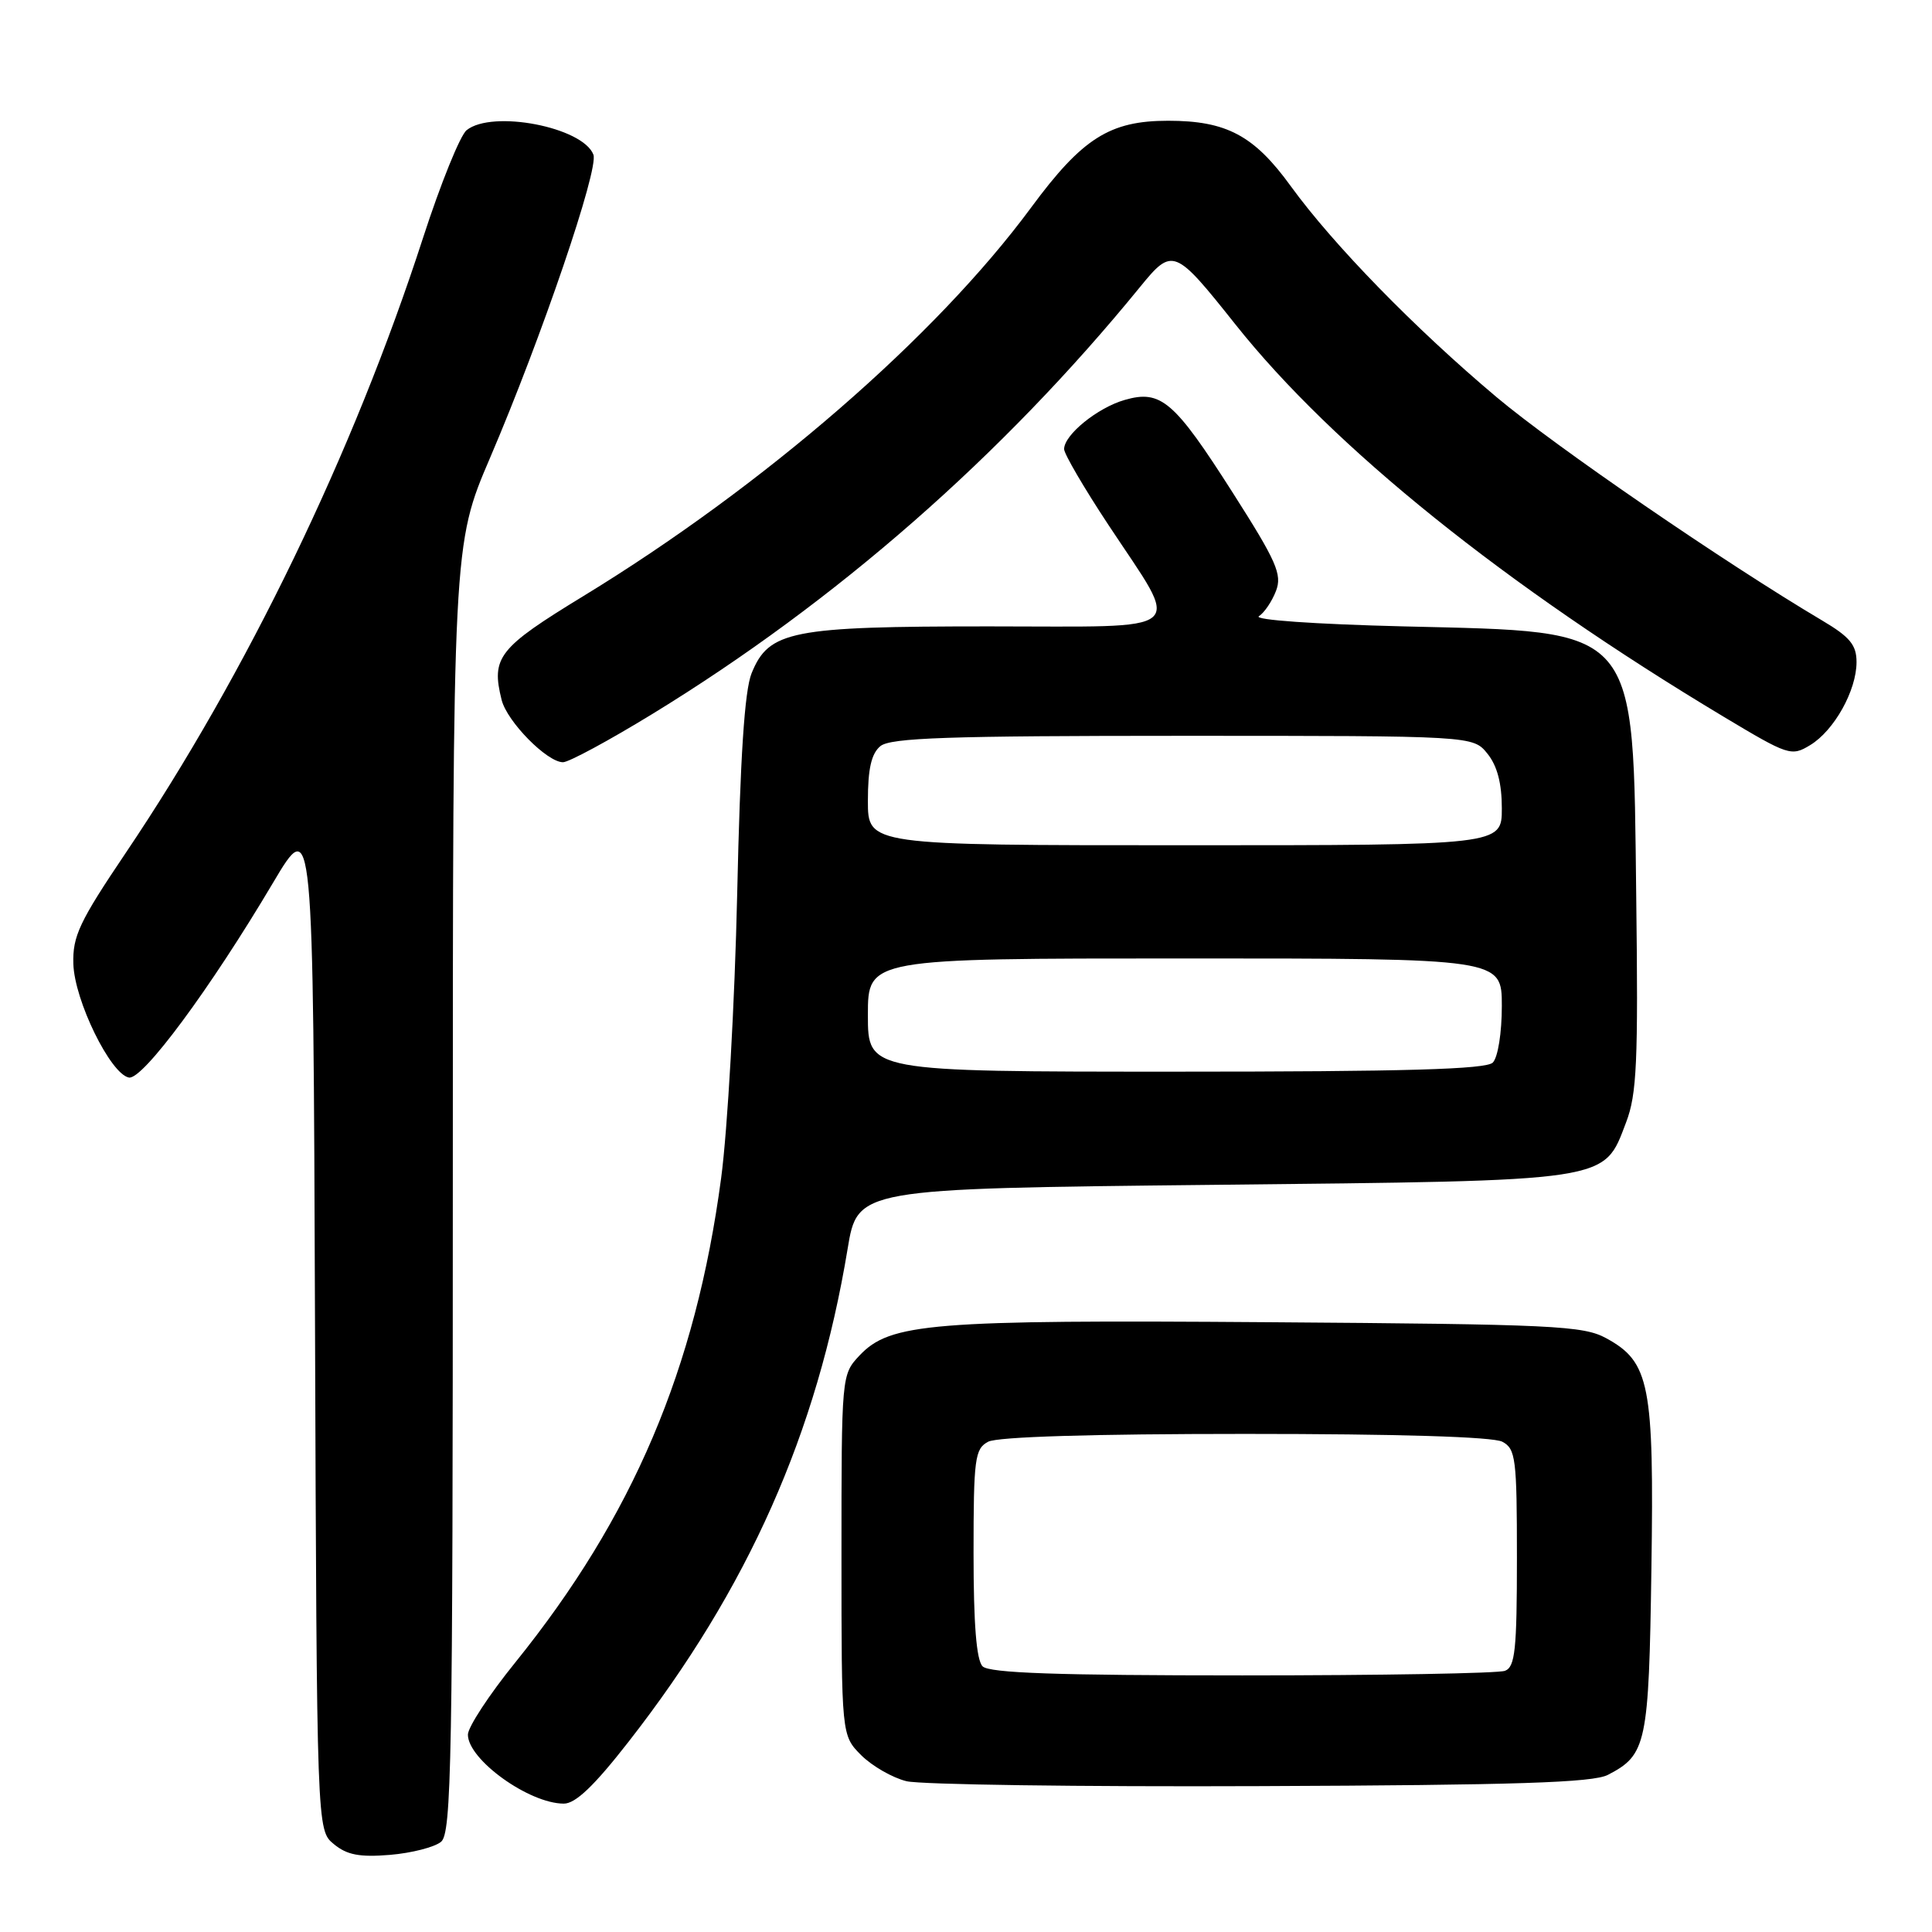 <?xml version="1.0" encoding="UTF-8" standalone="no"?>
<!DOCTYPE svg PUBLIC "-//W3C//DTD SVG 1.1//EN" "http://www.w3.org/Graphics/SVG/1.1/DTD/svg11.dtd" >
<svg xmlns="http://www.w3.org/2000/svg" xmlns:xlink="http://www.w3.org/1999/xlink" version="1.1" viewBox="0 0 256 256">
 <g >
 <path fill="currentColor"
d=" M 58.44 244.05 C 59.83 242.90 60.00 233.53 60.00 157.47 C 60.00 72.18 60.00 72.18 64.95 60.63 C 71.75 44.73 79.37 22.40 78.63 20.49 C 77.23 16.84 65.22 14.52 61.83 17.25 C 60.97 17.94 58.38 24.35 56.06 31.50 C 46.85 59.93 32.68 89.24 16.67 113.00 C 10.51 122.14 9.61 124.05 9.72 127.72 C 9.86 132.56 14.64 142.32 17.08 142.78 C 18.89 143.13 27.84 131.04 36.18 116.97 C 41.50 108.01 41.50 108.01 41.74 175.25 C 41.98 242.50 41.98 242.50 44.23 244.35 C 45.97 245.79 47.64 246.11 51.68 245.78 C 54.54 245.54 57.58 244.76 58.44 244.05 Z  M 83.32 230.75 C 99.13 210.48 108.28 189.88 112.31 165.50 C 113.63 157.50 113.63 157.50 160.57 157.00 C 213.87 156.43 212.44 156.65 215.47 148.71 C 216.89 145.00 217.08 140.71 216.81 118.94 C 216.37 82.56 217.40 83.77 186.00 83.00 C 174.24 82.71 166.06 82.14 166.81 81.65 C 167.53 81.19 168.55 79.68 169.08 78.29 C 169.91 76.12 169.15 74.39 163.36 65.31 C 155.59 53.12 153.83 51.61 149.04 52.99 C 145.43 54.02 141.00 57.62 141.00 59.51 C 141.00 60.14 143.65 64.68 146.89 69.58 C 156.57 84.24 158.04 83.00 131.04 83.00 C 104.83 83.00 101.88 83.58 99.59 89.21 C 98.66 91.51 98.08 100.31 97.68 118.50 C 97.36 132.80 96.41 149.74 95.55 156.14 C 92.18 181.40 83.86 200.97 68.28 220.28 C 64.82 224.55 62.00 228.86 62.00 229.85 C 62.00 233.15 70.09 238.98 74.70 238.99 C 76.26 239.00 78.73 236.64 83.32 230.75 Z  M 213.05 235.18 C 218.18 232.53 218.48 231.11 218.82 207.88 C 219.18 183.42 218.60 180.47 212.83 177.32 C 209.79 175.66 205.88 175.47 168.16 175.20 C 123.29 174.87 117.94 175.31 113.88 179.62 C 111.51 182.15 111.50 182.25 111.50 206.06 C 111.50 229.95 111.50 229.95 114.12 232.58 C 115.57 234.02 118.27 235.57 120.12 236.02 C 121.98 236.47 143.07 236.77 167.00 236.67 C 200.82 236.54 211.07 236.21 213.05 235.18 Z  M 86.50 94.57 C 110.77 79.71 132.83 60.39 151.05 38.04 C 155.37 32.74 155.64 32.85 163.71 43.00 C 176.67 59.30 199.44 77.61 228.39 94.97 C 236.98 100.12 237.36 100.25 239.86 98.73 C 243.04 96.80 246.00 91.49 246.00 87.73 C 246.00 85.46 245.13 84.40 241.43 82.21 C 228.45 74.51 206.07 59.15 198.30 52.62 C 187.50 43.54 176.66 32.42 171.03 24.66 C 166.17 17.95 162.52 16.00 154.78 16.00 C 147.05 16.00 143.41 18.31 136.63 27.50 C 123.99 44.63 101.24 64.37 77.29 78.99 C 66.03 85.86 65.06 87.10 66.47 92.75 C 67.20 95.63 72.49 101.00 74.60 101.00 C 75.37 101.00 80.72 98.11 86.50 94.57 Z  M 115.00 134.50 C 115.00 127.00 115.00 127.00 157.00 127.00 C 199.00 127.00 199.00 127.00 199.00 133.30 C 199.00 136.87 198.48 140.12 197.80 140.80 C 196.91 141.69 186.20 142.00 155.80 142.00 C 115.00 142.00 115.00 142.00 115.00 134.50 Z  M 115.00 106.12 C 115.00 101.87 115.46 99.86 116.65 98.87 C 117.99 97.76 125.64 97.50 156.74 97.50 C 195.18 97.50 195.18 97.50 197.09 99.86 C 198.39 101.47 199.00 103.79 199.00 107.11 C 199.00 112.00 199.00 112.00 157.00 112.00 C 115.00 112.00 115.00 112.00 115.00 106.12 Z  M 130.20 220.80 C 129.38 219.98 129.00 215.21 129.00 205.84 C 129.00 193.25 129.17 191.98 130.93 191.04 C 132.15 190.38 144.76 190.00 165.00 190.00 C 185.24 190.00 197.85 190.38 199.07 191.04 C 200.84 191.98 201.00 193.26 201.00 206.43 C 201.00 218.60 200.76 220.88 199.42 221.39 C 198.55 221.73 182.89 222.00 164.62 222.00 C 140.12 222.00 131.09 221.69 130.20 220.80 Z "/>
</g>
</svg>